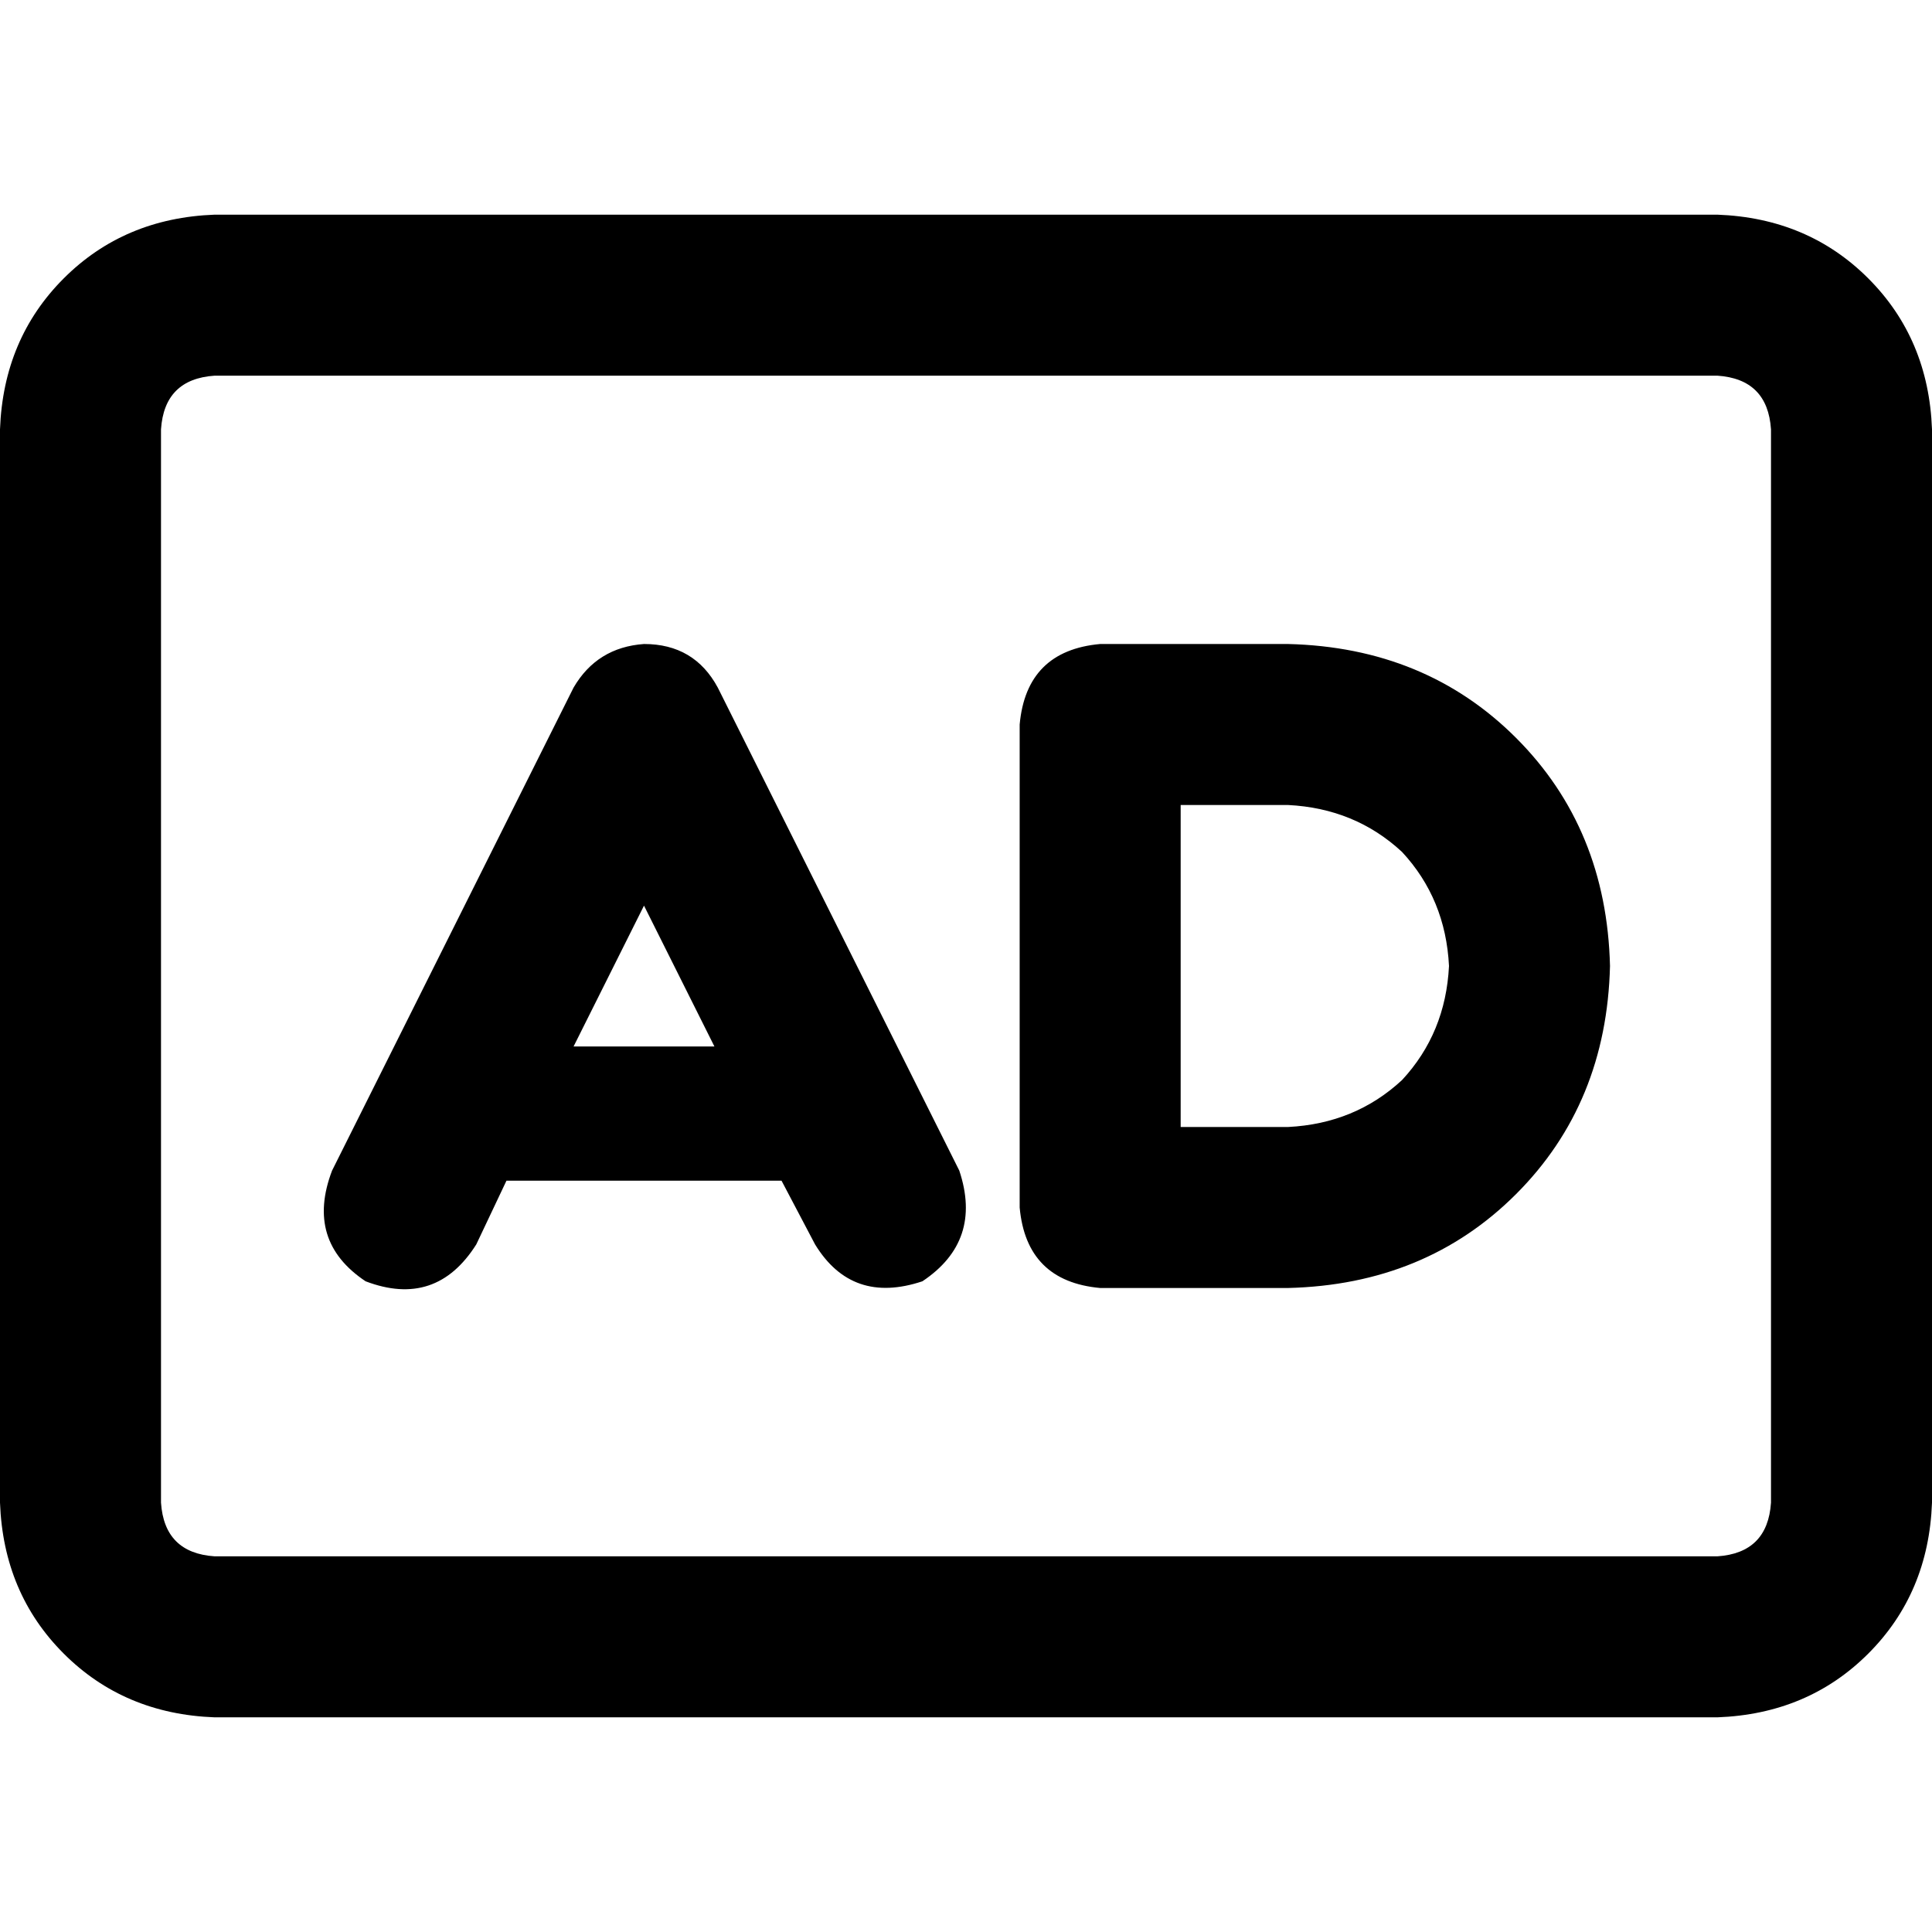 <svg xmlns="http://www.w3.org/2000/svg" viewBox="0 0 512 512">
  <path d="M 56.889 99.556 Q 43.556 100.444 42.667 113.778 L 42.667 398.222 L 42.667 398.222 Q 43.556 411.556 56.889 412.444 L 455.111 412.444 L 455.111 412.444 Q 468.444 411.556 469.333 398.222 L 469.333 113.778 L 469.333 113.778 Q 468.444 100.444 455.111 99.556 L 56.889 99.556 L 56.889 99.556 Z M 0 113.778 Q 0.889 89.778 16.889 73.778 L 16.889 73.778 L 16.889 73.778 Q 32.889 57.778 56.889 56.889 L 455.111 56.889 L 455.111 56.889 Q 479.111 57.778 495.111 73.778 Q 511.111 89.778 512 113.778 L 512 398.222 L 512 398.222 Q 511.111 422.222 495.111 438.222 Q 479.111 454.222 455.111 455.111 L 56.889 455.111 L 56.889 455.111 Q 32.889 454.222 16.889 438.222 Q 0.889 422.222 0 398.222 L 0 113.778 L 0 113.778 Z M 190.222 182.222 L 254.222 310.222 L 190.222 182.222 L 254.222 310.222 Q 260.444 328.889 244.444 339.556 Q 225.778 345.778 216 329.778 L 207.111 312.889 L 207.111 312.889 L 134.222 312.889 L 134.222 312.889 L 126.222 329.778 L 126.222 329.778 Q 115.556 346.667 96.889 339.556 Q 80.889 328.889 88 310.222 L 152 182.222 L 152 182.222 Q 158.222 171.556 170.667 170.667 Q 184 170.667 190.222 182.222 L 190.222 182.222 Z M 189.333 277.333 L 170.667 240 L 189.333 277.333 L 170.667 240 L 152 277.333 L 152 277.333 L 189.333 277.333 L 189.333 277.333 Z M 270.222 192 Q 272 172.444 291.556 170.667 L 341.333 170.667 L 341.333 170.667 Q 377.778 171.556 401.778 195.556 Q 425.778 219.556 426.667 256 Q 425.778 292.444 401.778 316.444 Q 377.778 340.444 341.333 341.333 L 291.556 341.333 L 291.556 341.333 Q 272 339.556 270.222 320 L 270.222 192 L 270.222 192 Z M 312.889 213.333 L 312.889 298.667 L 312.889 213.333 L 312.889 298.667 L 341.333 298.667 L 341.333 298.667 Q 359.111 297.778 371.556 286.222 Q 383.111 273.778 384 256 Q 383.111 238.222 371.556 225.778 Q 359.111 214.222 341.333 213.333 L 312.889 213.333 L 312.889 213.333 Z" />
</svg>